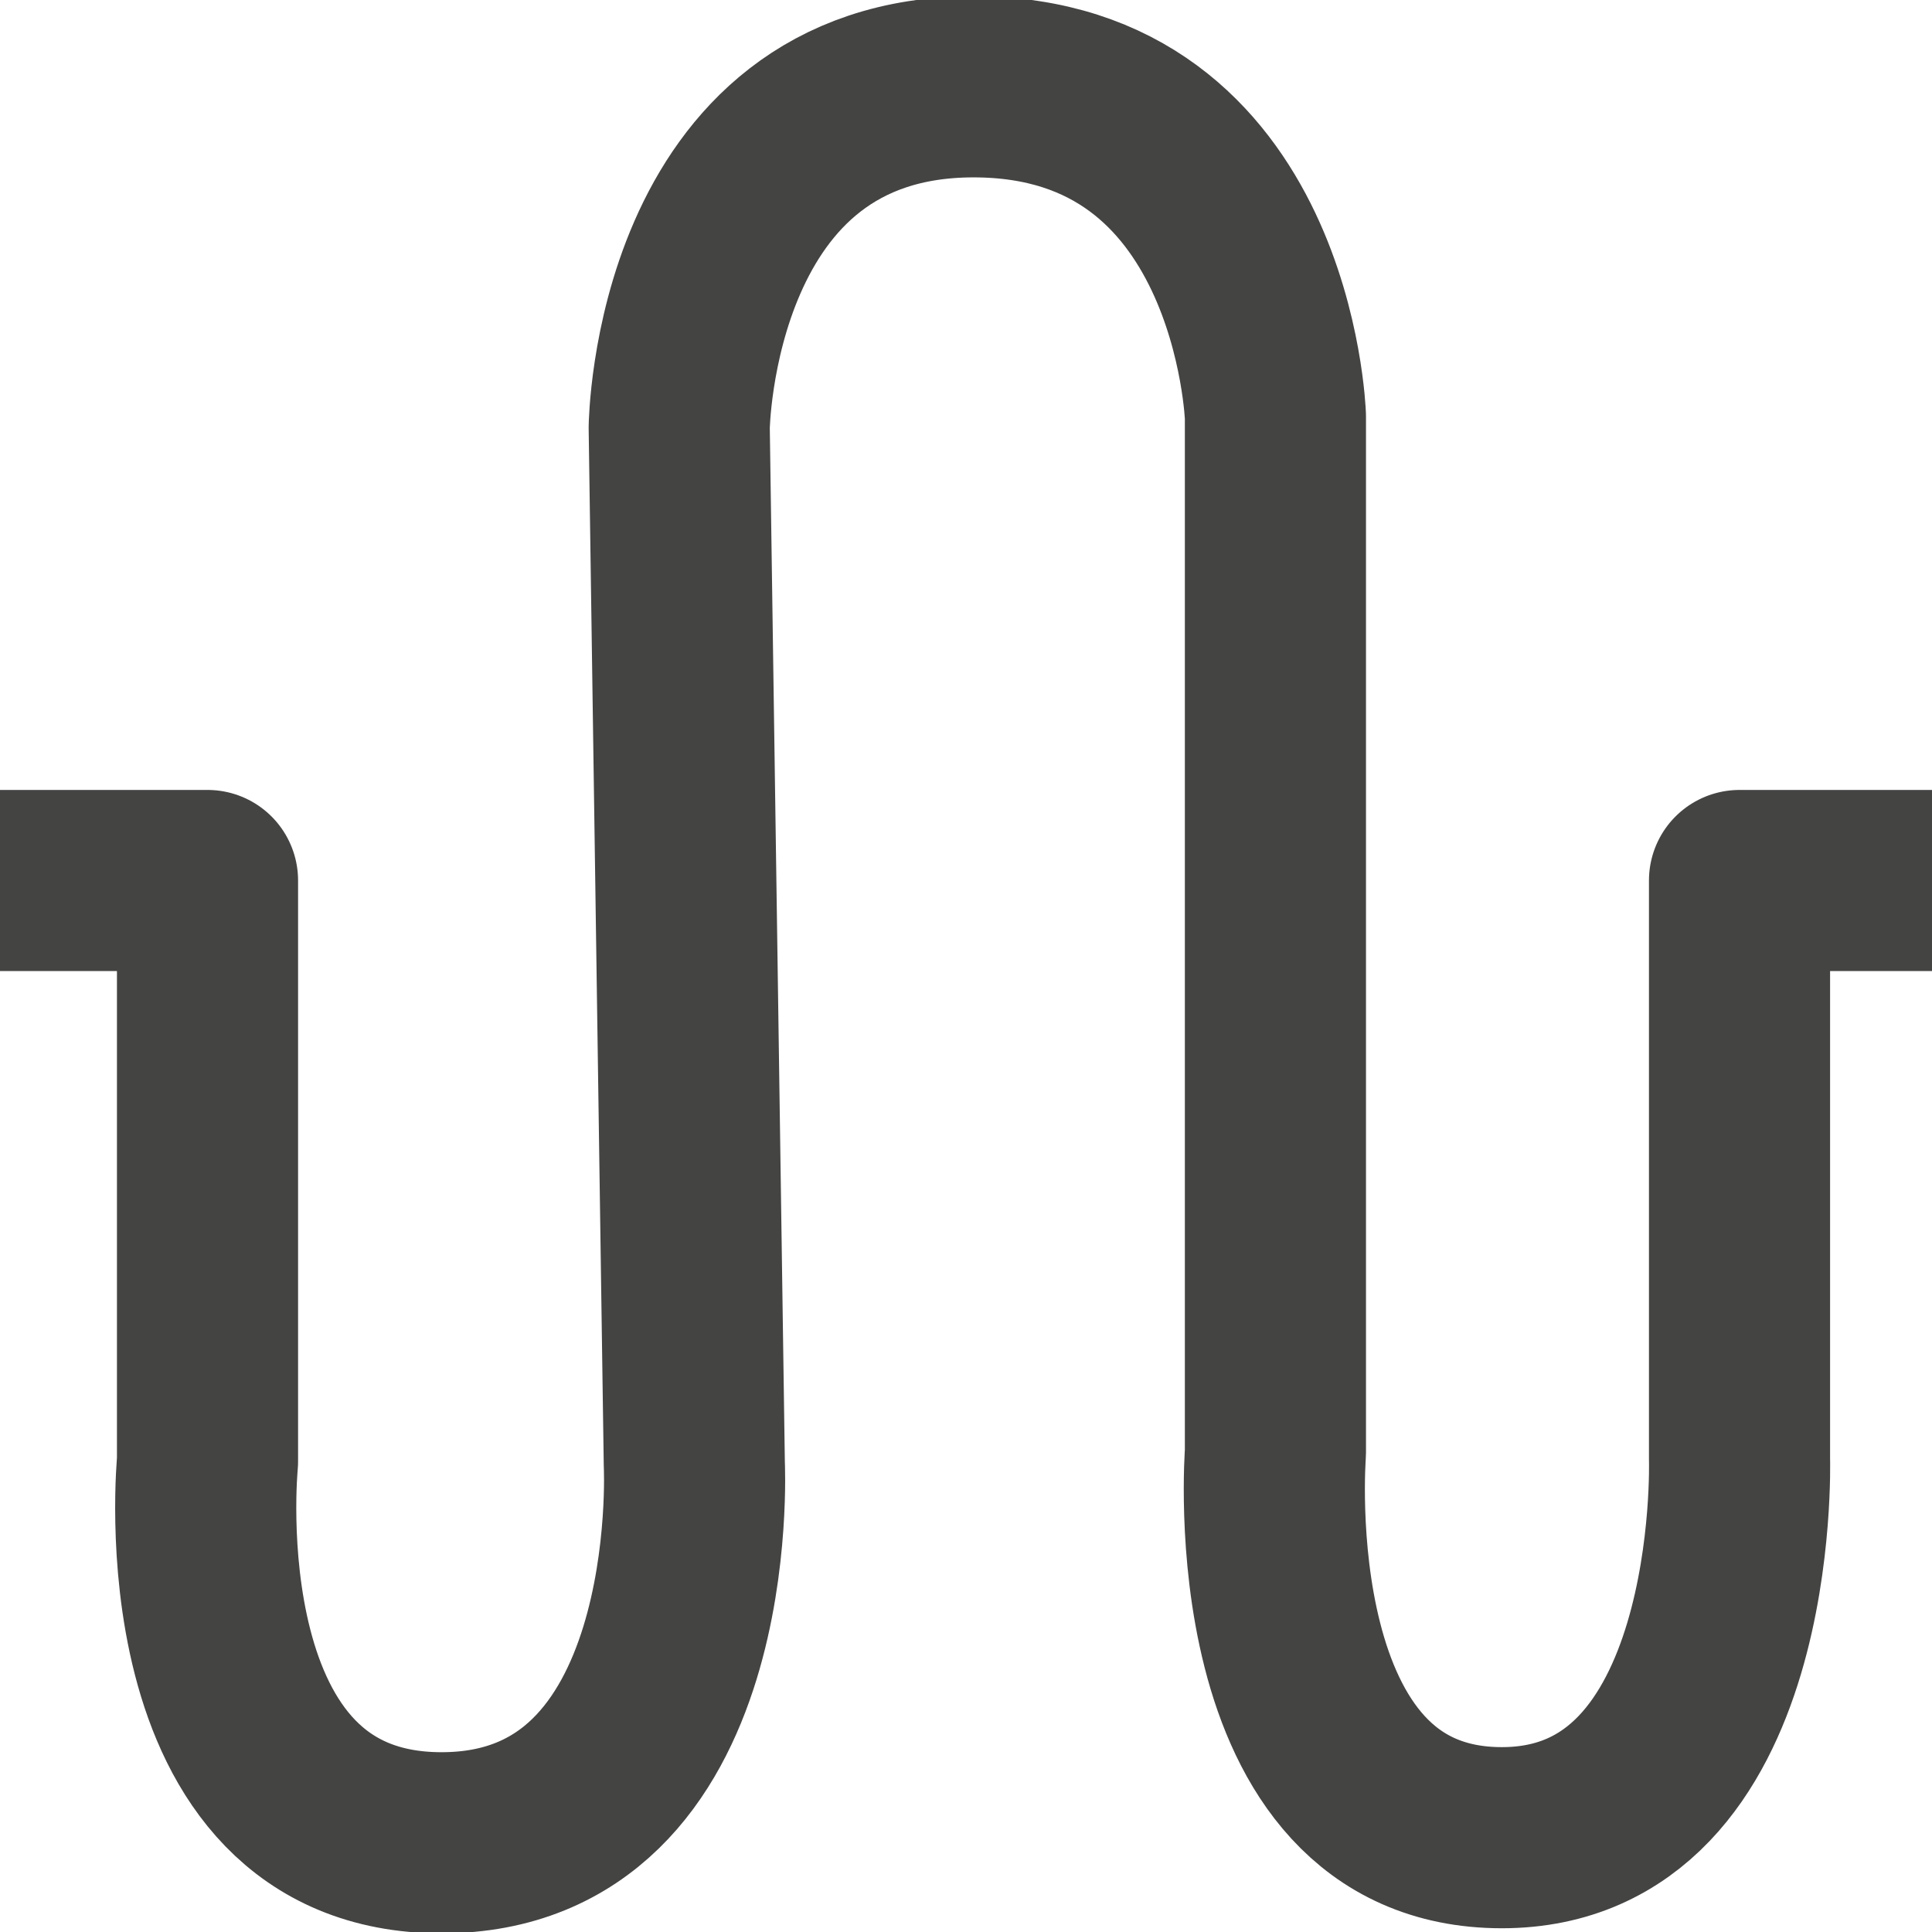 <?xml version="1.0" encoding="UTF-8" standalone="no"?>
<!-- Created with Inkscape (http://www.inkscape.org/) -->

<svg
   xmlns:dc="http://purl.org/dc/elements/1.1/"
   xmlns:cc="http://creativecommons.org/ns#"
   xmlns:rdf="http://www.w3.org/1999/02/22-rdf-syntax-ns#"
   xmlns:svg="http://www.w3.org/2000/svg"
   xmlns="http://www.w3.org/2000/svg"
   xmlns:inkscape="http://www.inkscape.org/namespaces/inkscape"
   version="1.1"
   width="40"
   height="40"
   id="svg2"
   xml:space="preserve"><defs
     id="defs6"><clipPath
       id="clipPath16"><path
         d="M 0,32 32,32 32,0 0,0 0,32 z"
         inkscape:connector-curvature="0"
         id="path18" /></clipPath></defs><g
     transform="matrix(1.25,0,0,-1.25,0,40)"
     id="g10"><g
       id="g12"><g
         clip-path="url(#clipPath16)"
         id="g14"><g
           transform="translate(-1.75,17.416)"
           id="g20"><path
             d="m 0,0 5.187,0 0,-9.625 c 0,0 -0.625,-6.313 3.876,-6.313 4.5,0 4.187,6.272 4.187,6.272 L 13,7.5 c 0,0 0.063,5.646 4.875,5.646 4.812,0 5,-5.459 5,-5.459 l 0,-17.166 c 0,0 -0.5,-6.375 3.75,-6.375 4.125,0 3.937,6.266 3.937,6.266 l 0,9.588 6.001,0"
             inkscape:connector-curvature="0"
             id="path22"
             style="fill:none;stroke:#444443;stroke-width:3;stroke-linecap:round;stroke-linejoin:round;stroke-miterlimit:10;stroke-opacity:1;stroke-dasharray:none" /></g></g></g></g></svg>